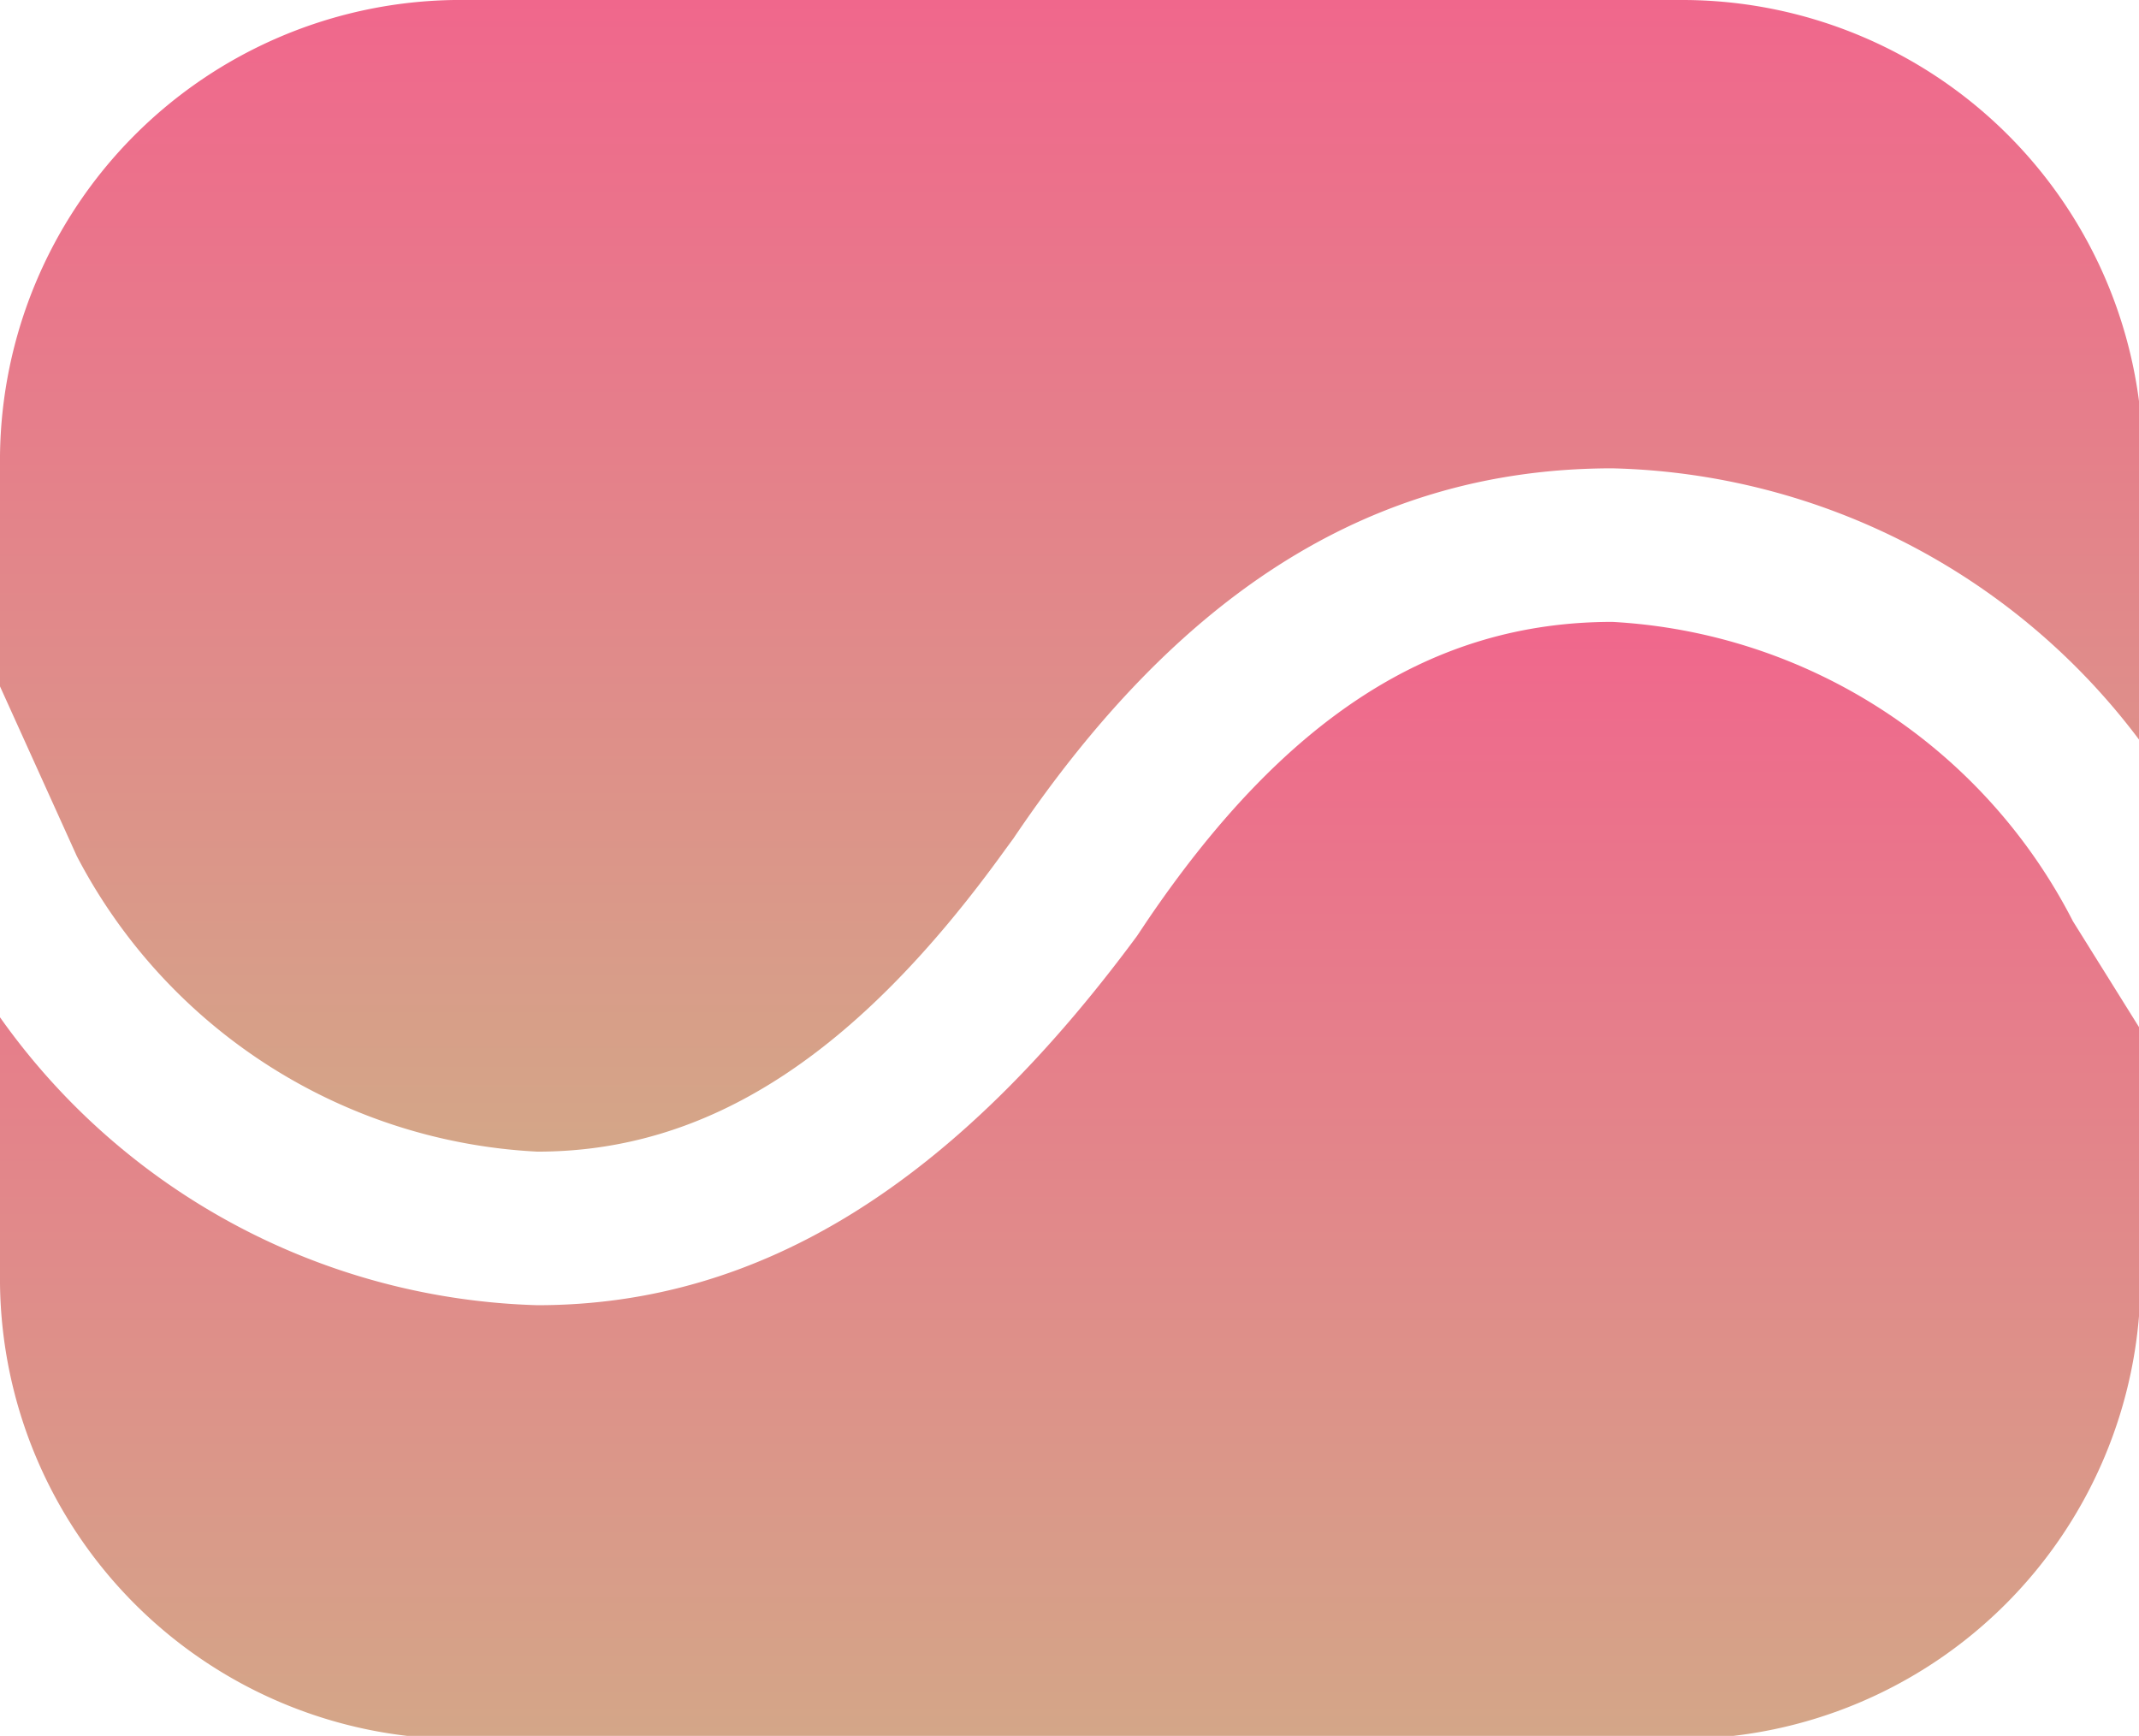 <svg xmlns="http://www.w3.org/2000/svg" xmlns:xlink="http://www.w3.org/1999/xlink" viewBox="0 0 27.86 22.61"><defs><style>.cls-1{fill:url(#linear-gradient);}.cls-2{fill:url(#linear-gradient-2);}</style><linearGradient id="linear-gradient" x1="13.93" y1="14.96" x2="13.93" gradientUnits="userSpaceOnUse"><stop offset="0" stop-color="#d4a688"/><stop offset="1" stop-color="#f0678c"/></linearGradient><linearGradient id="linear-gradient-2" x1="13.93" y1="22.61" x2="13.93" y2="8.1" xlink:href="#linear-gradient"/></defs><title>Asset 18</title><g id="Layer_2" data-name="Layer 2"><g id="Layer_1-2" data-name="Layer 1"><path class="cls-1" d="M1,11.15A7.17,7.17,0,0,0,7,15c2.22,0,4.16-1.25,6.09-3.93l.11-.15C15.39,7.67,17.92,6.1,21,6.1a8.84,8.84,0,0,1,6.91,3.6V5.94A6,6,0,0,0,21.92,0h-16A6,6,0,0,0,0,5.94v3Z"/><path class="cls-2" d="M27,12A7.18,7.18,0,0,0,21,8.1c-2.34,0-4.27,1.25-6.07,3.91l-.12.18C12.44,15.4,9.92,17,7,17a8.88,8.88,0,0,1-7-3.75v3.47a6,6,0,0,0,5.94,5.93h16a6,6,0,0,0,5.94-5.93V13.41Z"/></g></g></svg>